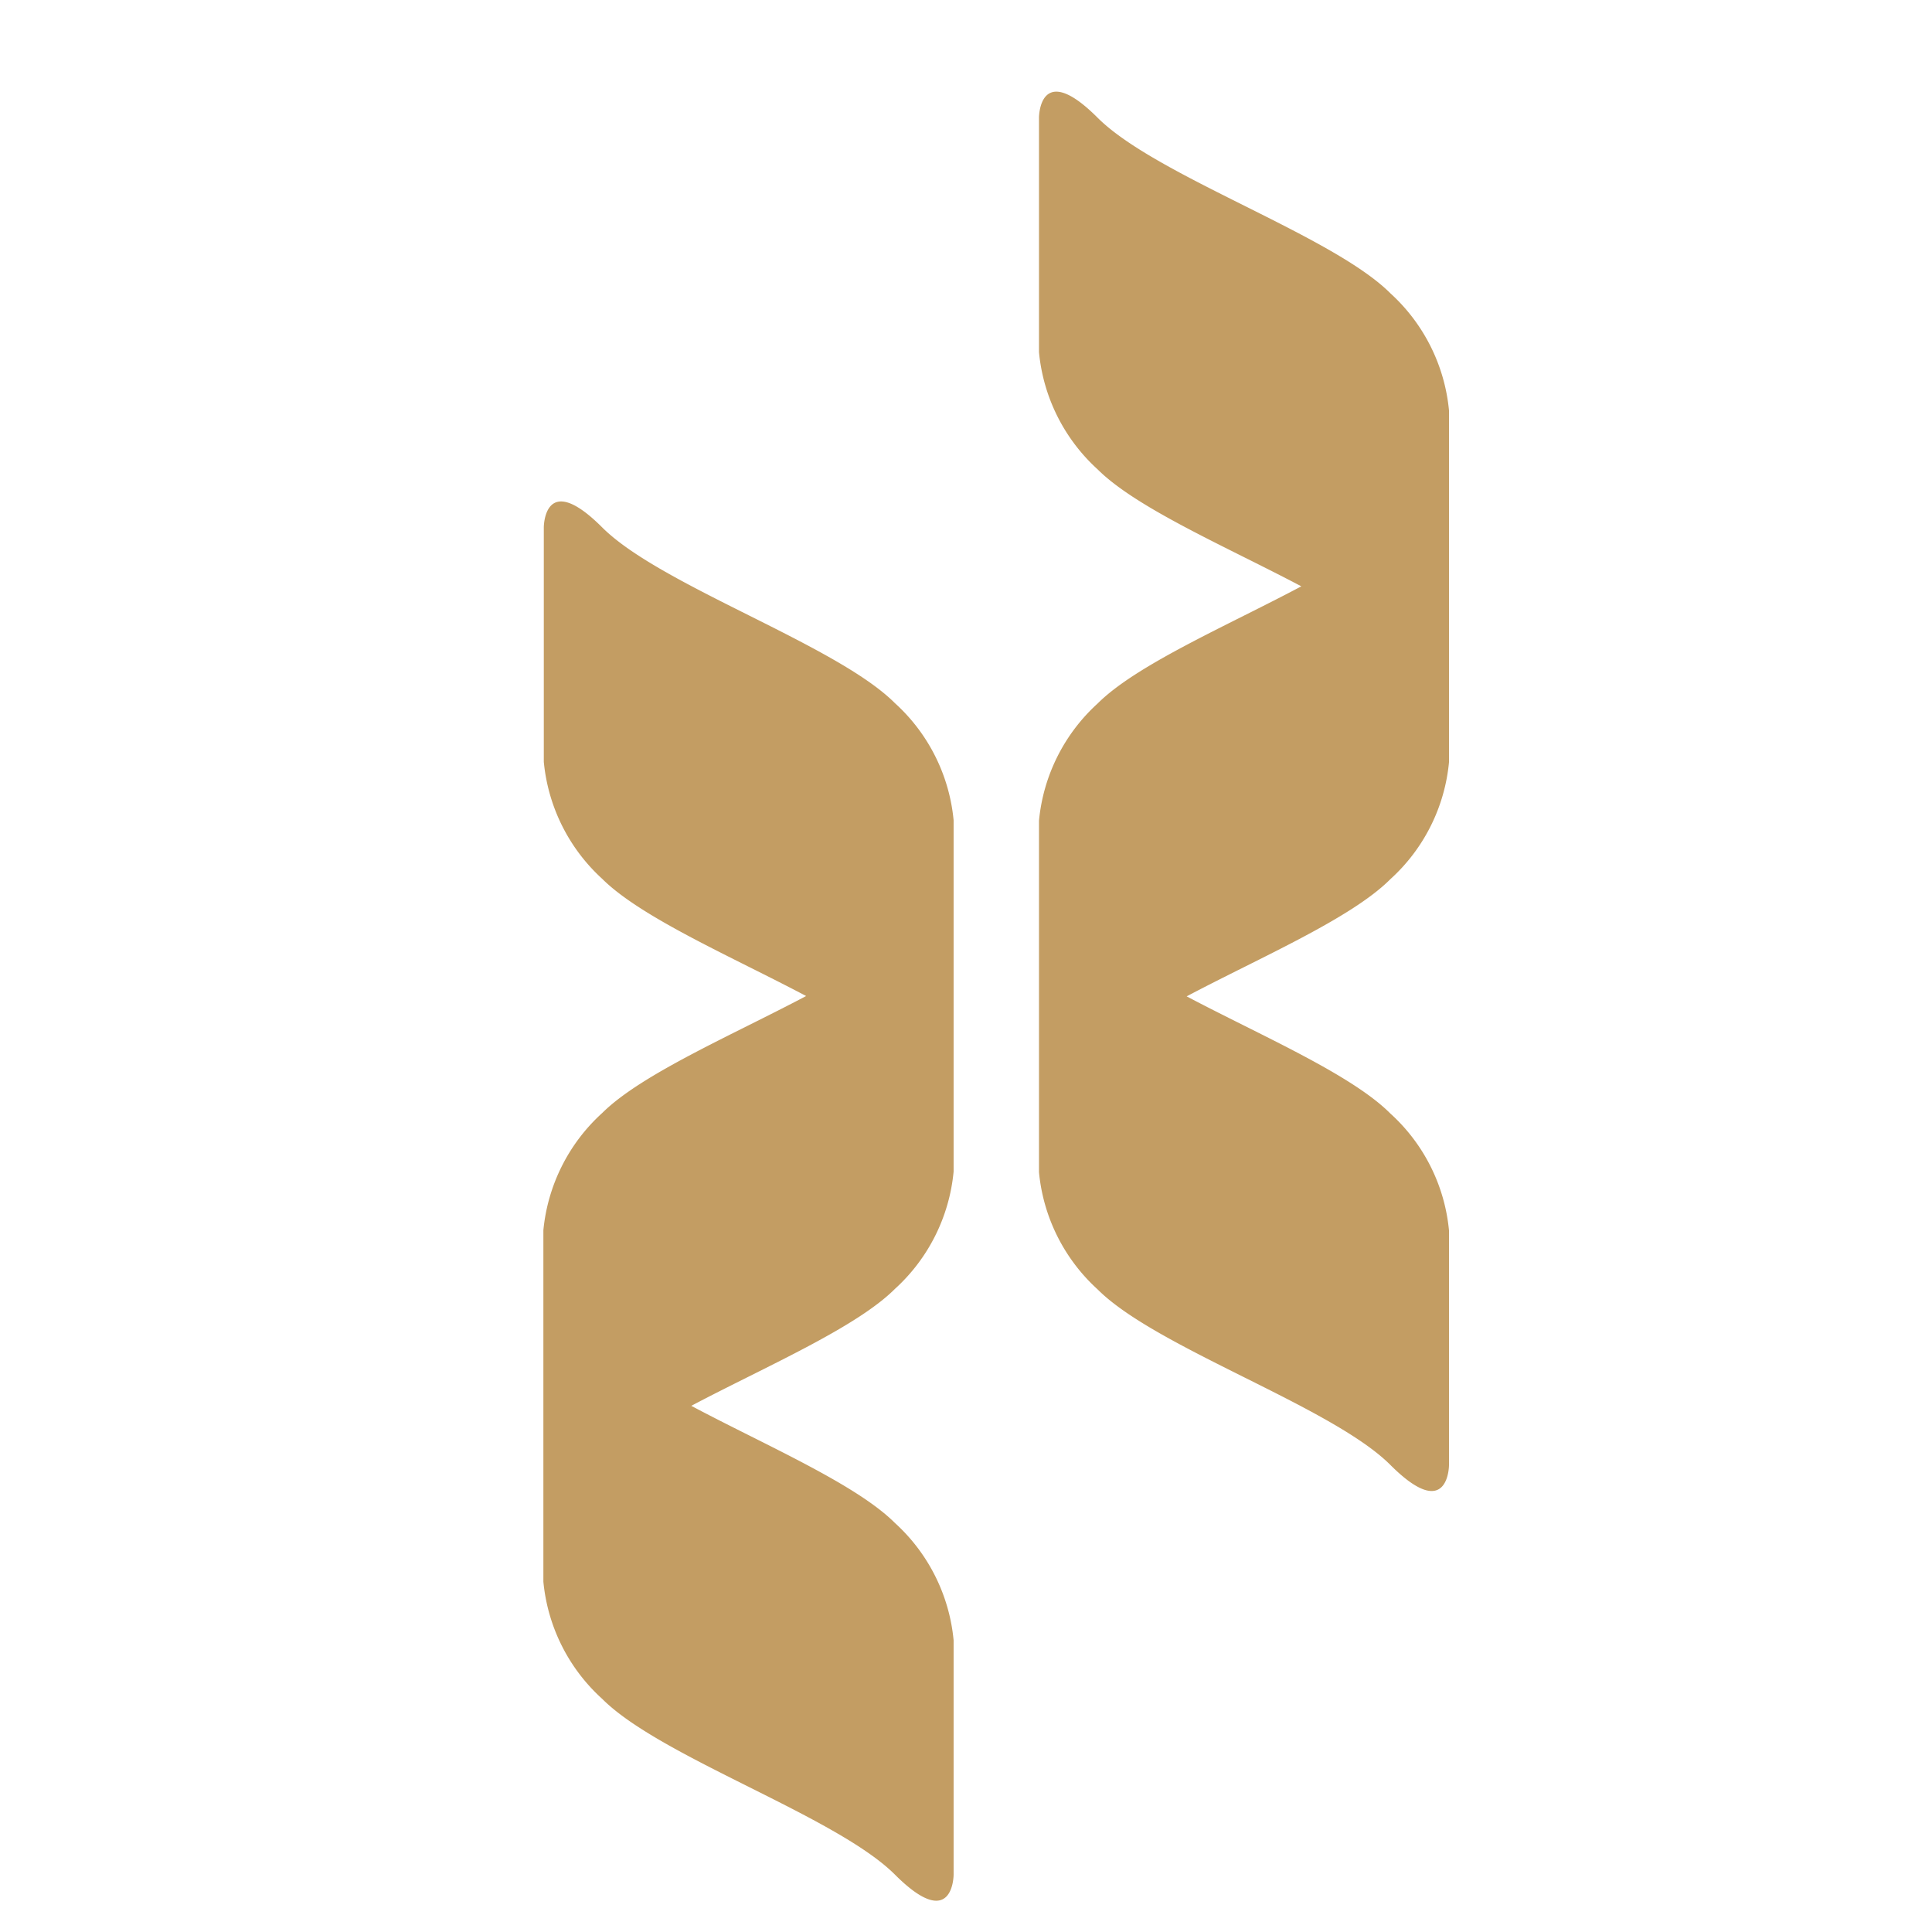 <svg xmlns="http://www.w3.org/2000/svg" width="256" height="256" fill="none"><g fill="#C39D63" clip-path="url(#a)" filter="url(#b)"><path d="M68 205.576v-46.564a24.089 24.089 0 0 1 7.794-15.531c5.195-5.168 17.253-10.335 27.023-15.502-9.77-5.168-21.828-10.363-27.023-15.531a24.057 24.057 0 0 1-7.737-15.502V65.884s0-7.736 7.737 0c7.737 7.737 31.061 15.531 38.798 23.296a23.997 23.997 0 0 1 7.766 15.503v46.564a24.052 24.052 0 0 1-7.766 15.53c-5.167 5.168-17.224 10.336-26.995 15.503 9.77 5.195 21.828 10.363 26.995 15.53v.001a24.052 24.052 0 0 1 7.766 15.531v31.062s0 7.765-7.766 0c-7.765-7.766-31.061-15.531-38.798-23.297A24.003 24.003 0 0 1 68 205.577v-.001ZM133.671 42.658V11.596s0-7.765 7.765 0c7.765 7.766 31.062 15.531 38.799 23.268v.001A24.055 24.055 0 0 1 188 50.395v46.593a23.944 23.944 0 0 1-7.765 15.502c-5.168 5.196-17.225 10.363-26.996 15.531 9.771 5.168 21.829 10.335 26.996 15.531A23.942 23.942 0 0 1 188 159.054v31.061s0 7.766-7.765 0c-7.766-7.765-31.062-15.502-38.799-23.267a24.062 24.062 0 0 1-7.765-15.531v-46.564a24.06 24.06 0 0 1 7.765-15.53c5.168-5.168 17.225-10.336 26.995-15.531-9.77-5.168-21.828-10.336-26.995-15.503a24.06 24.06 0 0 1-7.765-15.531Z"/></g><defs><clipPath id="a"><path fill="#fff" d="M0 0h256v256H0z"/></clipPath><filter id="b" width="136" height="255.71" x="64" y="4.145" color-interpolation-filters="sRGB" filterUnits="userSpaceOnUse"><feFlood flood-opacity="0" result="BackgroundImageFix"/><feColorMatrix in="SourceAlpha" result="hardAlpha" values="0 0 0 0 0 0 0 0 0 0 0 0 0 0 0 0 0 0 127 0"/><feOffset dx="4" dy="4"/><feGaussianBlur stdDeviation="4"/><feComposite in2="hardAlpha" operator="out"/><feColorMatrix values="0 0 0 0 0 0 0 0 0 0 0 0 0 0 0 0 0 0 0.25 0"/><feBlend in2="BackgroundImageFix" result="effect1_dropShadow_210_134"/><feBlend in="SourceGraphic" in2="effect1_dropShadow_210_134" result="shape"/></filter></defs></svg>
